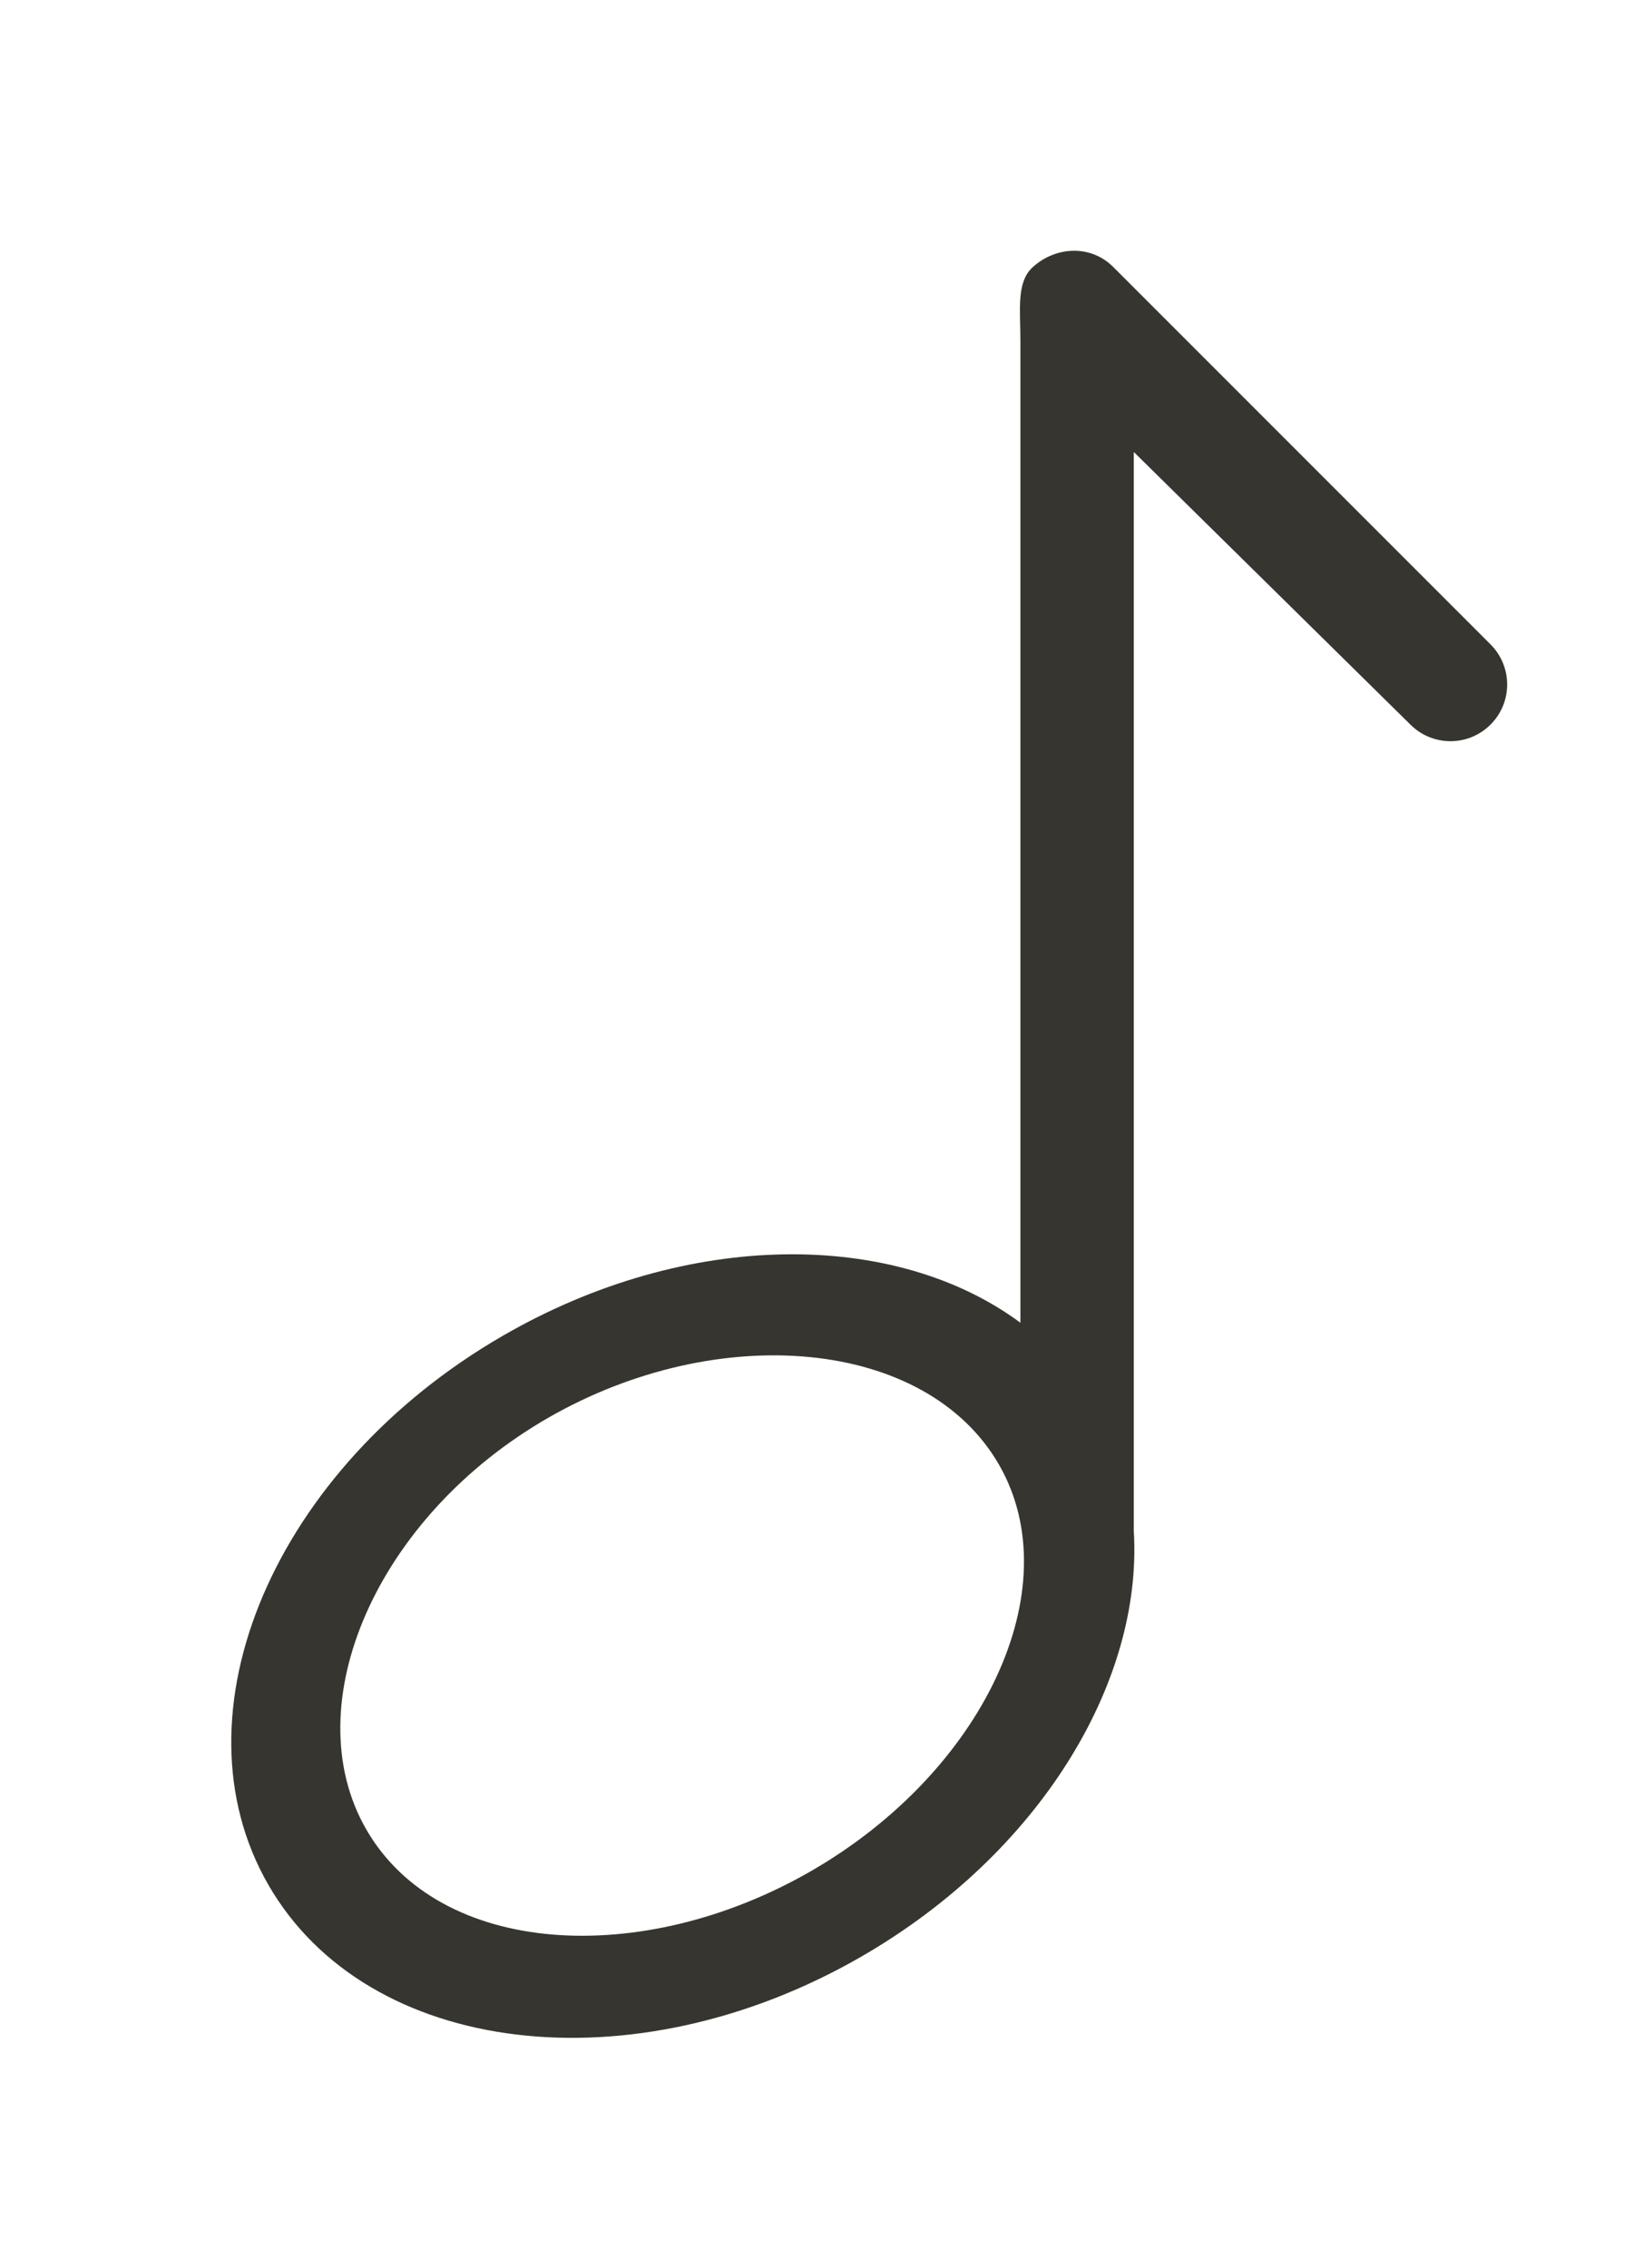<!-- Generated by IcoMoon.io -->
<svg version="1.1" xmlns="http://www.w3.org/2000/svg" width="29" height="40" viewBox="0 0 29 40">
<title>bm-music-note1</title>
<path fill="#37352f" d="M14.58 32.833c-2.949 1.841-6.565 1.748-7.994-0.37-1.43-2.117-0.131-5.458 2.818-7.3s6.664-1.649 8.094 0.468c1.43 2.118 0.032 5.36-2.918 7.202v0zM26.293 11.364l-6.657-6.657c-0.391-0.391-1.002-0.368-1.414 0-0.297 0.266-0.222 0.746-0.222 1.293v17.327c-2.219-1.644-5.881-1.647-9.124 0.226-4.032 2.327-5.885 6.666-4.14 9.69 1.746 3.024 6.43 3.588 10.462 1.26 3.132-1.808 4.964-4.827 4.802-7.503v-19.029l4.879 4.807c0.391 0.391 1.023 0.391 1.414 0 0.391-0.39 0.391-1.023 0-1.414v0z"></path>
</svg>
